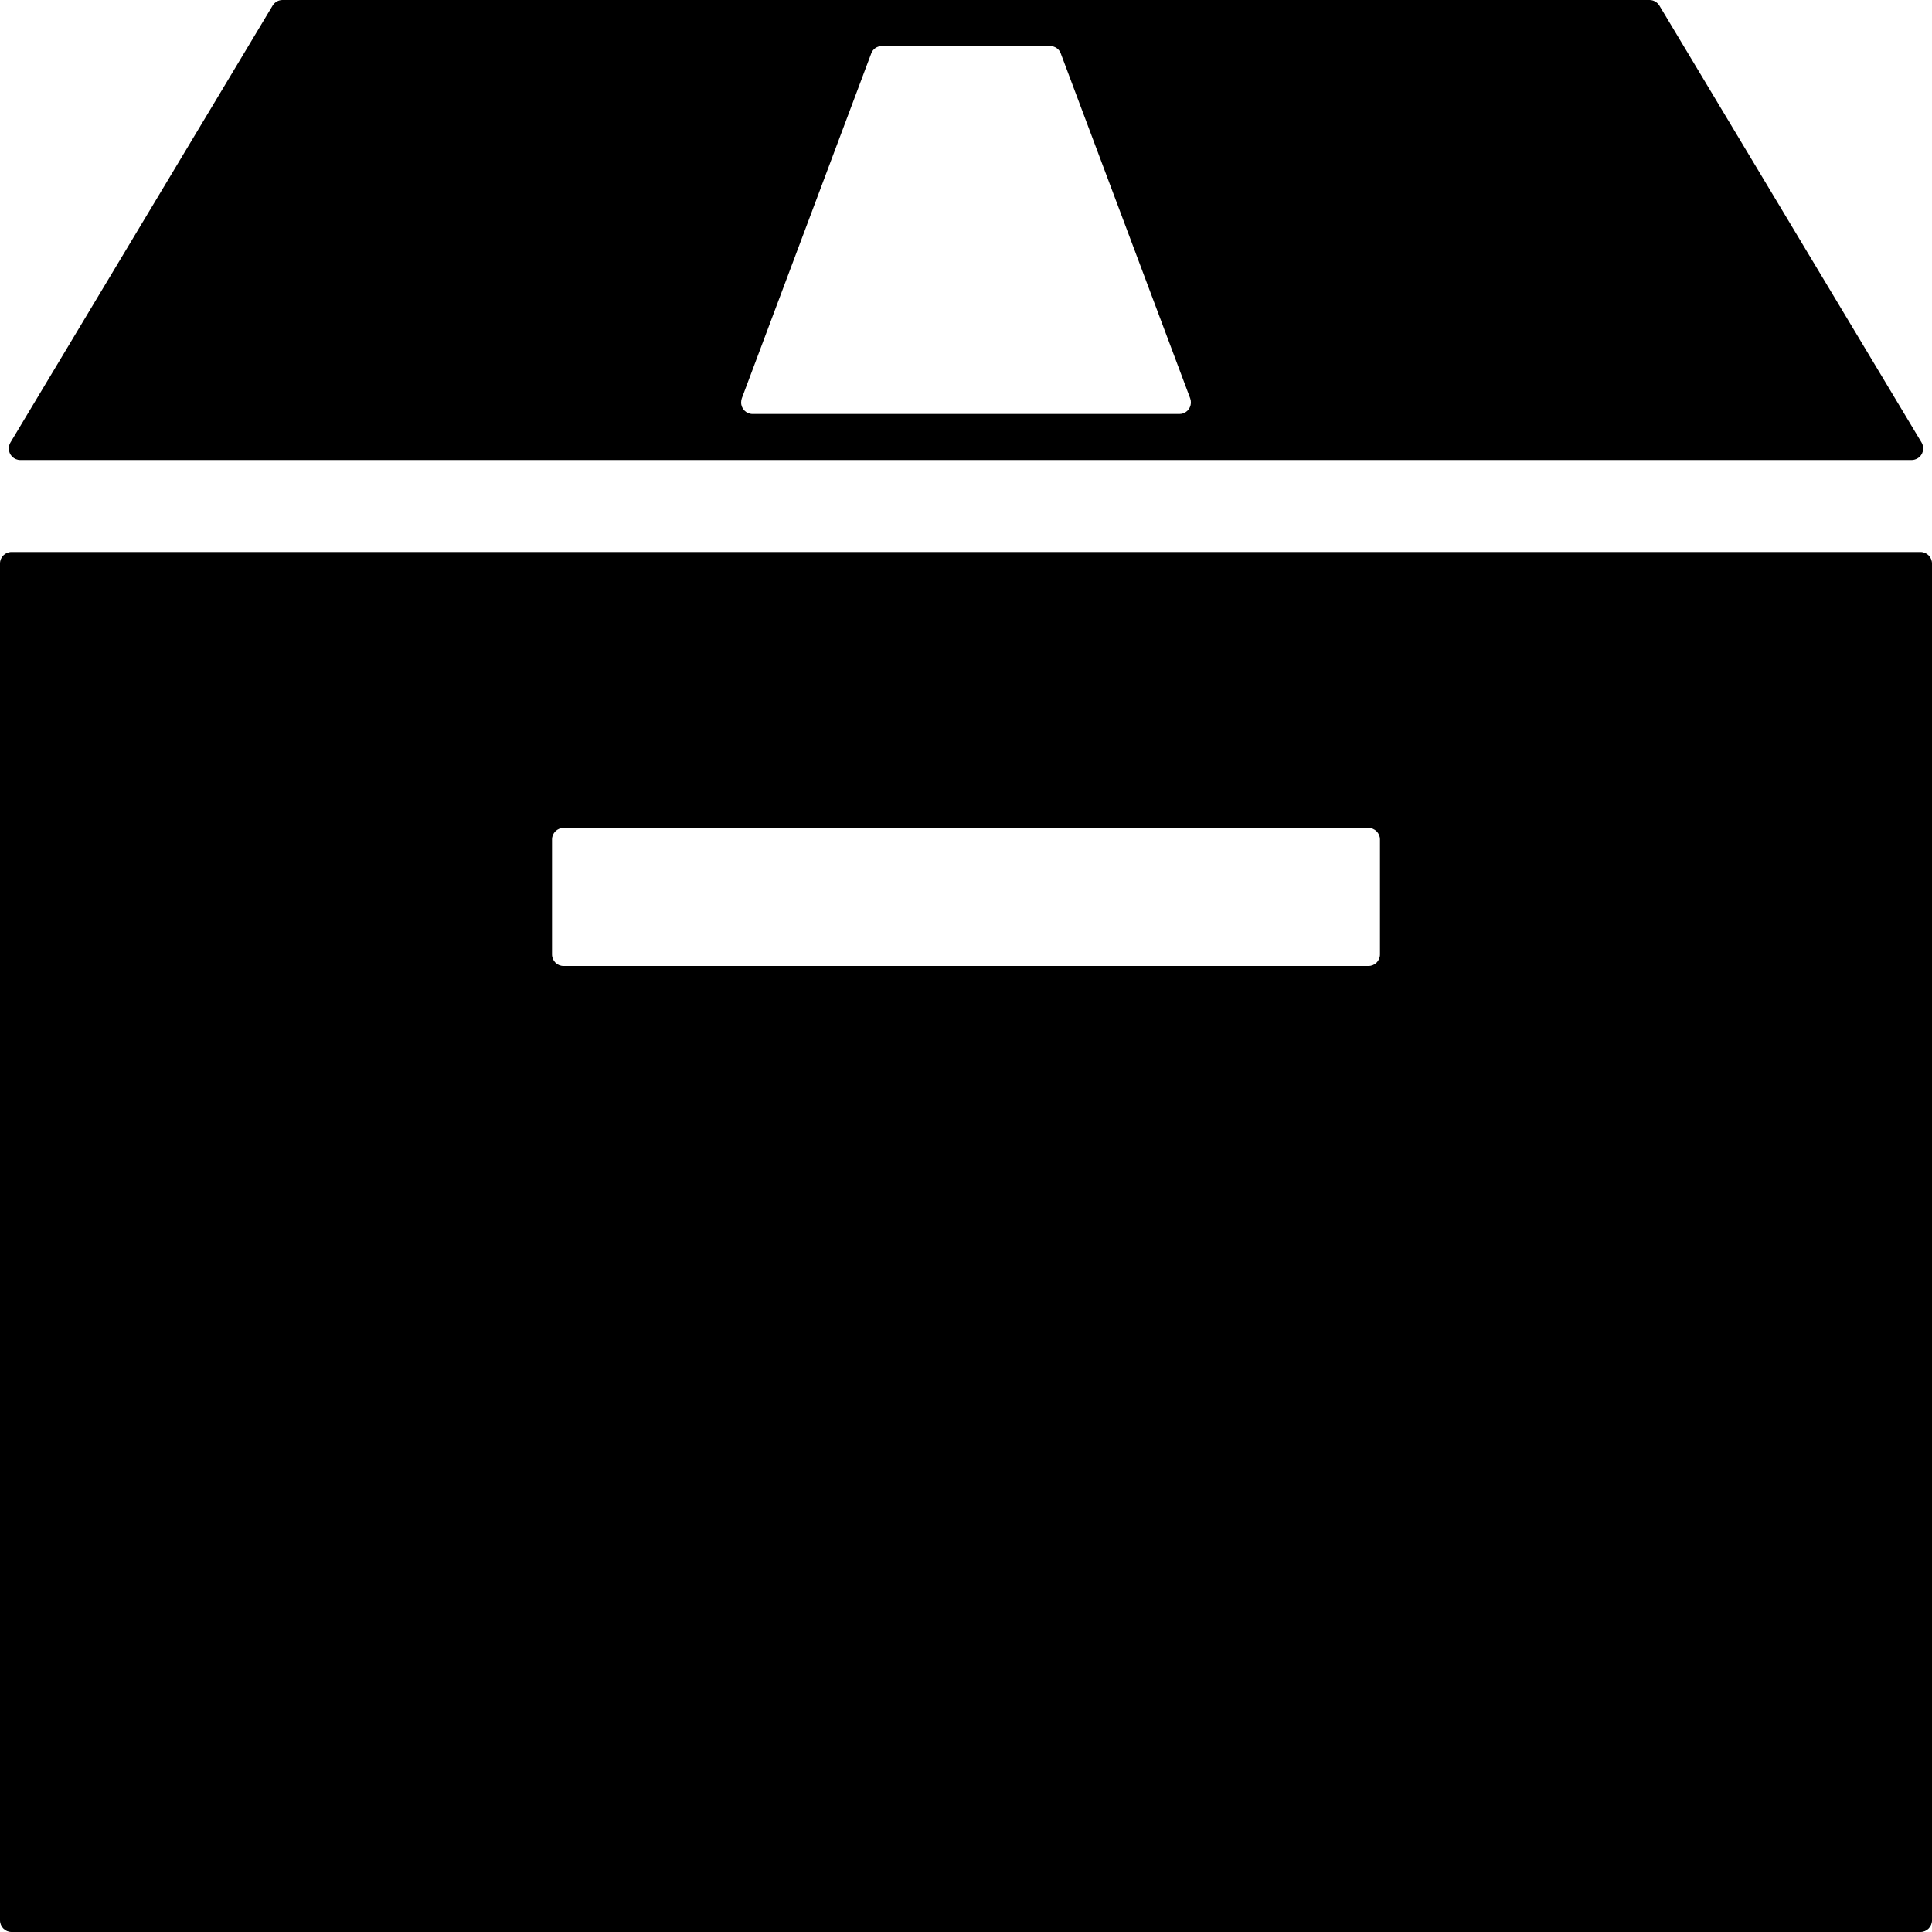 <?xml version="1.0" encoding="UTF-8"?>
<svg width="18px" height="18px" viewBox="0 0 18 18" version="1.1" xmlns="http://www.w3.org/2000/svg" xmlns:xlink="http://www.w3.org/1999/xlink">
    <!-- Generator: Sketch 52.1 (67048) - http://www.bohemiancoding.com/sketch -->
    <title>package</title>
    <desc>Created with Sketch.</desc>
    <g id="package" stroke="none" stroke-width="1" fill="none" fill-rule="evenodd">
        <path d="M0.107,5.143 L17.893,5.143 C17.952,5.143 18,5.191 18,5.25 L18,17.893 C18,17.952 17.952,18 17.893,18 L0.107,18 C0.048,18 0,17.952 0,17.893 L0,5.25 C0,5.191 0.048,5.143 0.107,5.143 Z M2.632,0 L15.368,0 C15.406,0 15.44,0.02 15.46,0.052 L17.903,4.123 C17.933,4.174 17.917,4.24 17.866,4.27 C17.849,4.28 17.83,4.286 17.811,4.286 L0.189,4.286 C0.13,4.286 0.082,4.238 0.082,4.179 C0.082,4.159 0.087,4.14 0.097,4.123 L2.54,0.052 C2.56,0.02 2.594,0 2.632,0 Z M5.25,7.714 C5.191,7.714 5.143,7.762 5.143,7.821 L5.143,8.893 C5.143,8.952 5.191,9 5.25,9 L12.75,9 C12.809,9 12.857,8.952 12.857,8.893 L12.857,7.821 C12.857,7.762 12.809,7.714 12.75,7.714 L5.25,7.714 Z M8.217,0.429 C8.172,0.429 8.132,0.456 8.117,0.498 L6.911,3.712 C6.907,3.724 6.905,3.737 6.905,3.75 C6.905,3.809 6.953,3.857 7.012,3.857 L10.988,3.857 C11.001,3.857 11.014,3.855 11.026,3.85 C11.081,3.83 11.109,3.768 11.089,3.712 L9.883,0.498 C9.868,0.456 9.828,0.429 9.783,0.429 L8.217,0.429 Z" id="Shape" fill="#000000" fill-rule="nonzero"></path>
    </g>
</svg>